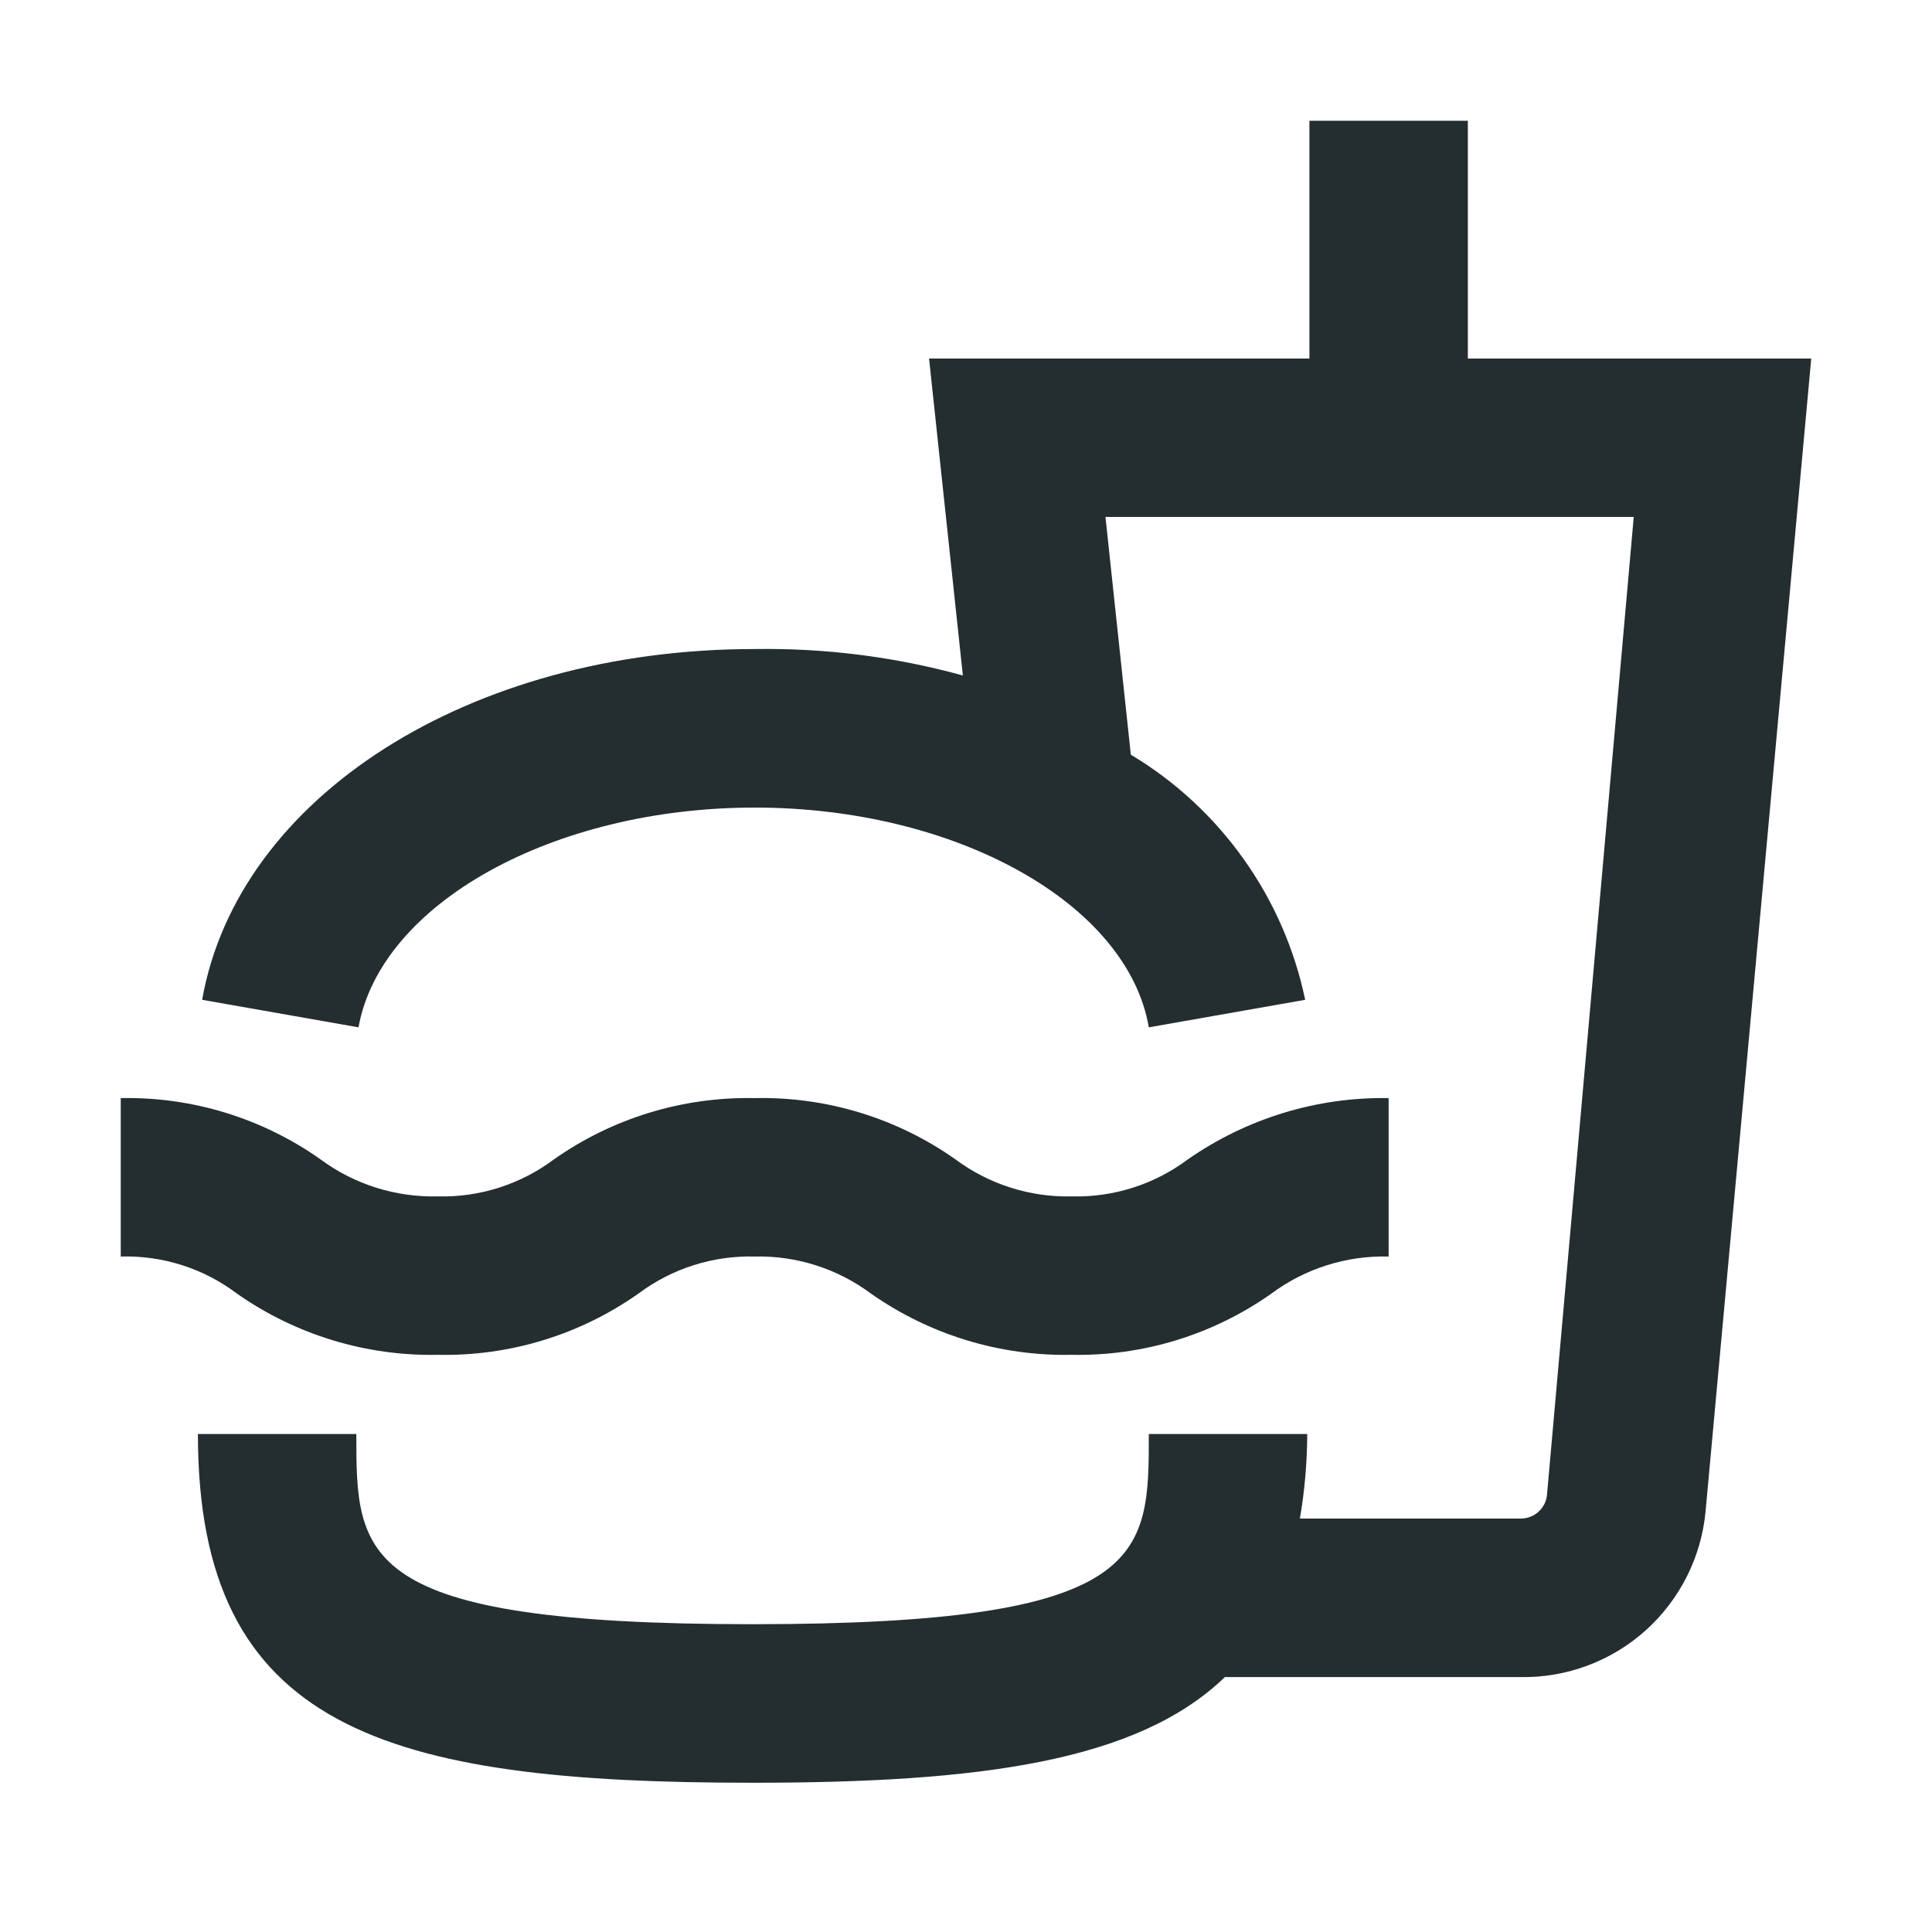 <svg width="16" height="16" viewBox="0 0 16 16" fill="none" xmlns="http://www.w3.org/2000/svg">
<path d="M1.962 10.713C1.686 10.504 1.346 10.396 1 10.406V9.094C1.591 9.082 2.171 9.26 2.654 9.601C2.934 9.809 3.276 9.916 3.625 9.908C3.971 9.917 4.31 9.809 4.588 9.601C5.074 9.259 5.656 9.082 6.25 9.094C6.844 9.081 7.427 9.259 7.912 9.601C8.19 9.808 8.529 9.916 8.875 9.908C9.221 9.917 9.56 9.809 9.838 9.601C10.325 9.262 10.906 9.084 11.5 9.094V10.406C11.151 10.397 10.809 10.505 10.529 10.713C10.046 11.054 9.466 11.232 8.875 11.22C8.281 11.232 7.699 11.054 7.213 10.713C6.935 10.506 6.596 10.398 6.25 10.406C5.904 10.397 5.565 10.505 5.287 10.713C4.802 11.055 4.219 11.233 3.625 11.22C3.031 11.232 2.449 11.054 1.962 10.713V10.713ZM12.156 2.969V1H10.844V2.969H7.694L7.974 5.594C7.412 5.439 6.832 5.366 6.25 5.375C3.888 5.375 1.971 6.6 1.674 8.28L2.969 8.508C3.152 7.484 4.579 6.688 6.25 6.688C7.921 6.688 9.339 7.484 9.514 8.508L10.809 8.28C10.721 7.86 10.548 7.463 10.299 7.114C10.051 6.765 9.733 6.47 9.365 6.25L9.155 4.281H13.53L12.812 12.375C12.808 12.43 12.783 12.481 12.743 12.518C12.702 12.556 12.649 12.576 12.594 12.576H10.765C10.805 12.345 10.825 12.111 10.826 11.876H9.514C9.514 12.891 9.514 13.451 6.232 13.451C2.951 13.451 2.951 12.891 2.951 11.876H1.639C1.639 14.318 3.188 14.764 6.232 14.764C8.114 14.764 9.418 14.589 10.144 13.889H12.594C12.975 13.895 13.345 13.757 13.629 13.502C13.912 13.247 14.09 12.895 14.125 12.515L15 2.969H12.156Z" fill="#242E30"/>
</svg>
